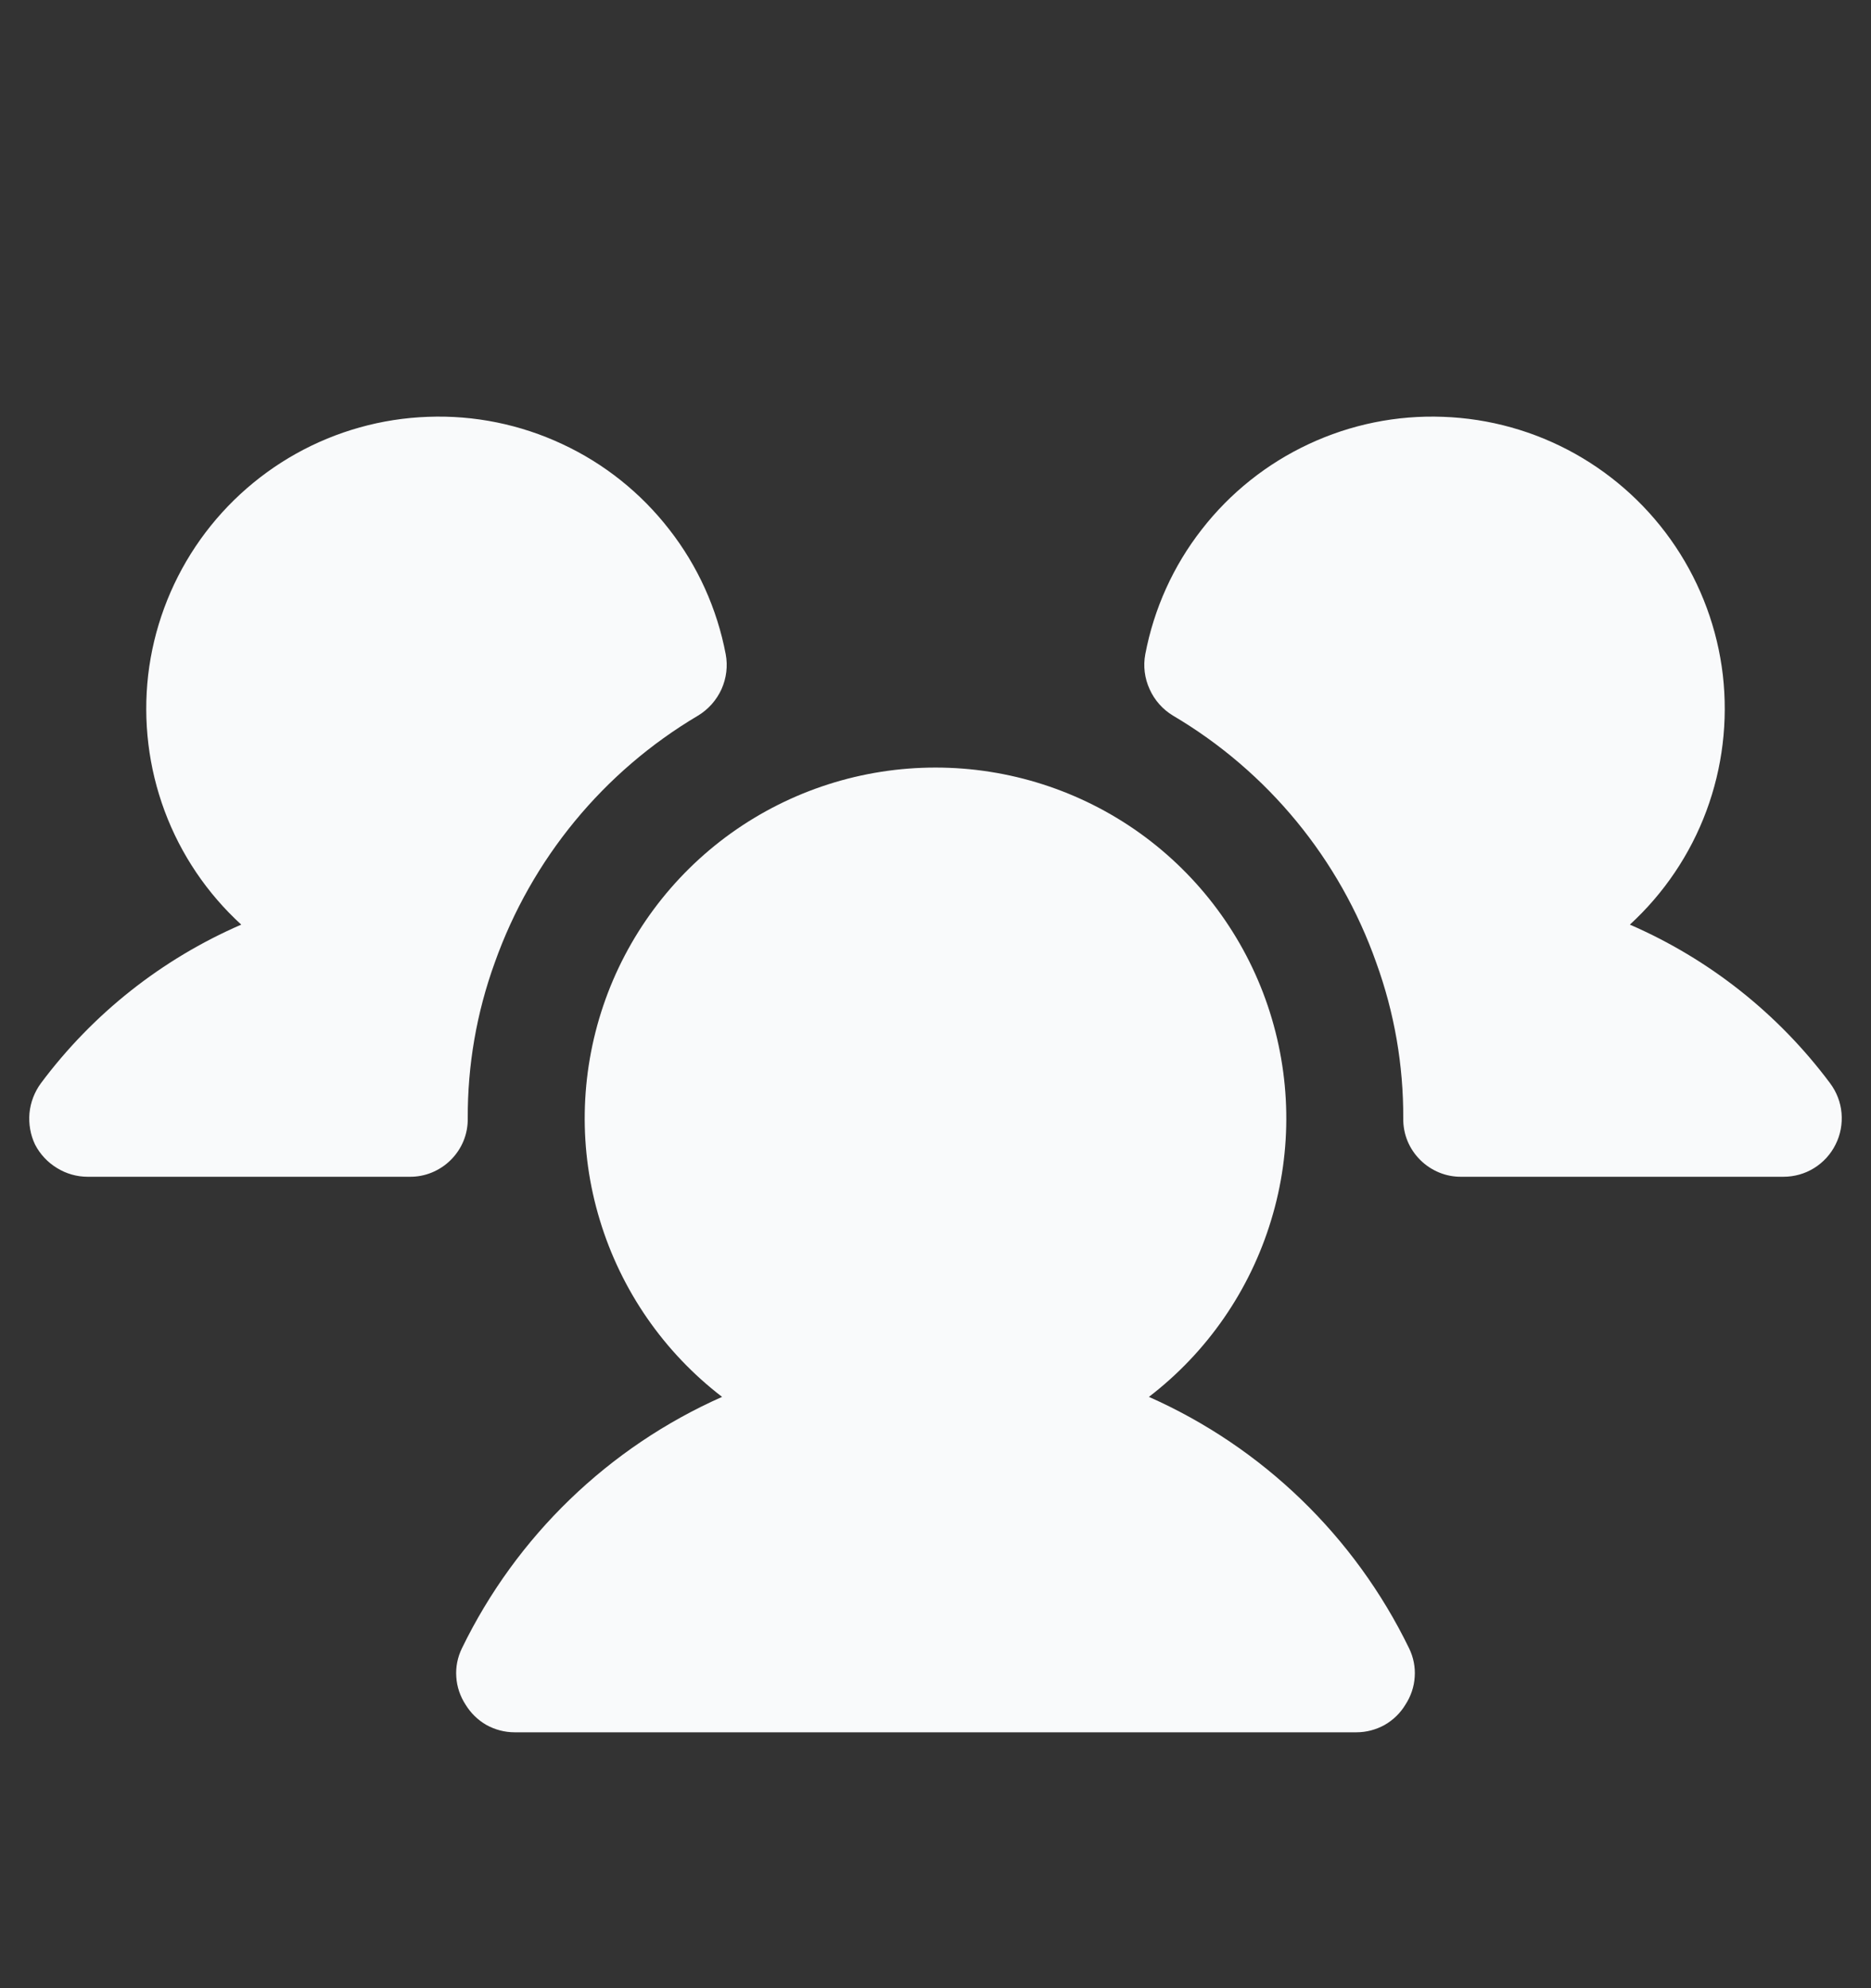 <svg width="16" height="17" viewBox="0 0 16 17" fill="none" xmlns="http://www.w3.org/2000/svg">
<rect x="0" y="0" width="16" height="17" fill="#333333" stroke="none"/>
<path d="M4 9.562C4.001 9.628 3.989 9.694 3.964 9.755C3.939 9.816 3.902 9.871 3.855 9.918C3.809 9.964 3.753 10.001 3.692 10.026C3.631 10.051 3.566 10.063 3.5 10.062H0.75C0.657 10.062 0.566 10.036 0.487 9.987C0.408 9.939 0.343 9.87 0.3 9.787C0.26 9.704 0.244 9.61 0.252 9.518C0.261 9.425 0.295 9.337 0.35 9.262C0.793 8.668 1.383 8.201 2.063 7.906C1.771 7.639 1.546 7.306 1.408 6.935C1.27 6.564 1.222 6.166 1.267 5.772C1.313 5.379 1.452 5.002 1.672 4.673C1.892 4.344 2.187 4.072 2.532 3.879C2.878 3.686 3.264 3.578 3.66 3.564C4.056 3.549 4.449 3.629 4.808 3.797C5.167 3.964 5.48 4.214 5.723 4.527C5.967 4.839 6.132 5.205 6.206 5.594C6.225 5.695 6.212 5.799 6.17 5.893C6.127 5.987 6.057 6.066 5.969 6.119C5.16 6.598 4.546 7.345 4.231 8.231C4.076 8.658 3.998 9.108 4 9.562ZM15.65 9.262C15.207 8.668 14.617 8.201 13.938 7.906C14.229 7.639 14.454 7.306 14.592 6.935C14.73 6.564 14.778 6.166 14.733 5.772C14.687 5.379 14.548 5.002 14.328 4.673C14.108 4.344 13.813 4.072 13.468 3.879C13.122 3.686 12.736 3.578 12.34 3.564C11.944 3.549 11.551 3.629 11.192 3.797C10.834 3.964 10.52 4.214 10.277 4.527C10.033 4.839 9.868 5.205 9.794 5.594C9.775 5.695 9.788 5.799 9.831 5.893C9.873 5.987 9.943 6.066 10.031 6.119C10.841 6.597 11.456 7.345 11.769 8.231C11.924 8.658 12.002 9.108 12 9.562C11.999 9.628 12.011 9.694 12.036 9.755C12.061 9.816 12.098 9.871 12.145 9.918C12.191 9.964 12.247 10.001 12.308 10.026C12.369 10.051 12.434 10.063 12.5 10.062H15.25C15.343 10.062 15.434 10.037 15.513 9.988C15.592 9.939 15.656 9.869 15.697 9.786C15.739 9.703 15.756 9.61 15.748 9.517C15.74 9.425 15.706 9.337 15.65 9.262ZM9.825 11.944C10.323 11.562 10.688 11.034 10.87 10.434C11.053 9.835 11.042 9.193 10.841 8.599C10.64 8.005 10.257 7.489 9.748 7.124C9.238 6.759 8.627 6.563 8 6.563C7.373 6.563 6.762 6.759 6.252 7.124C5.743 7.489 5.36 8.005 5.159 8.599C4.958 9.193 4.947 9.835 5.13 10.434C5.312 11.034 5.677 11.562 6.175 11.944C5.203 12.375 4.415 13.137 3.95 14.094C3.913 14.17 3.896 14.254 3.902 14.338C3.907 14.423 3.935 14.504 3.981 14.575C4.025 14.647 4.086 14.707 4.159 14.749C4.233 14.79 4.316 14.812 4.4 14.812H11.6C11.684 14.812 11.767 14.79 11.841 14.749C11.914 14.707 11.976 14.647 12.019 14.575C12.065 14.504 12.093 14.423 12.098 14.338C12.104 14.254 12.087 14.17 12.05 14.094C11.585 13.137 10.797 12.375 9.825 11.944Z" fill="#F9FAFB"/>
</svg>
